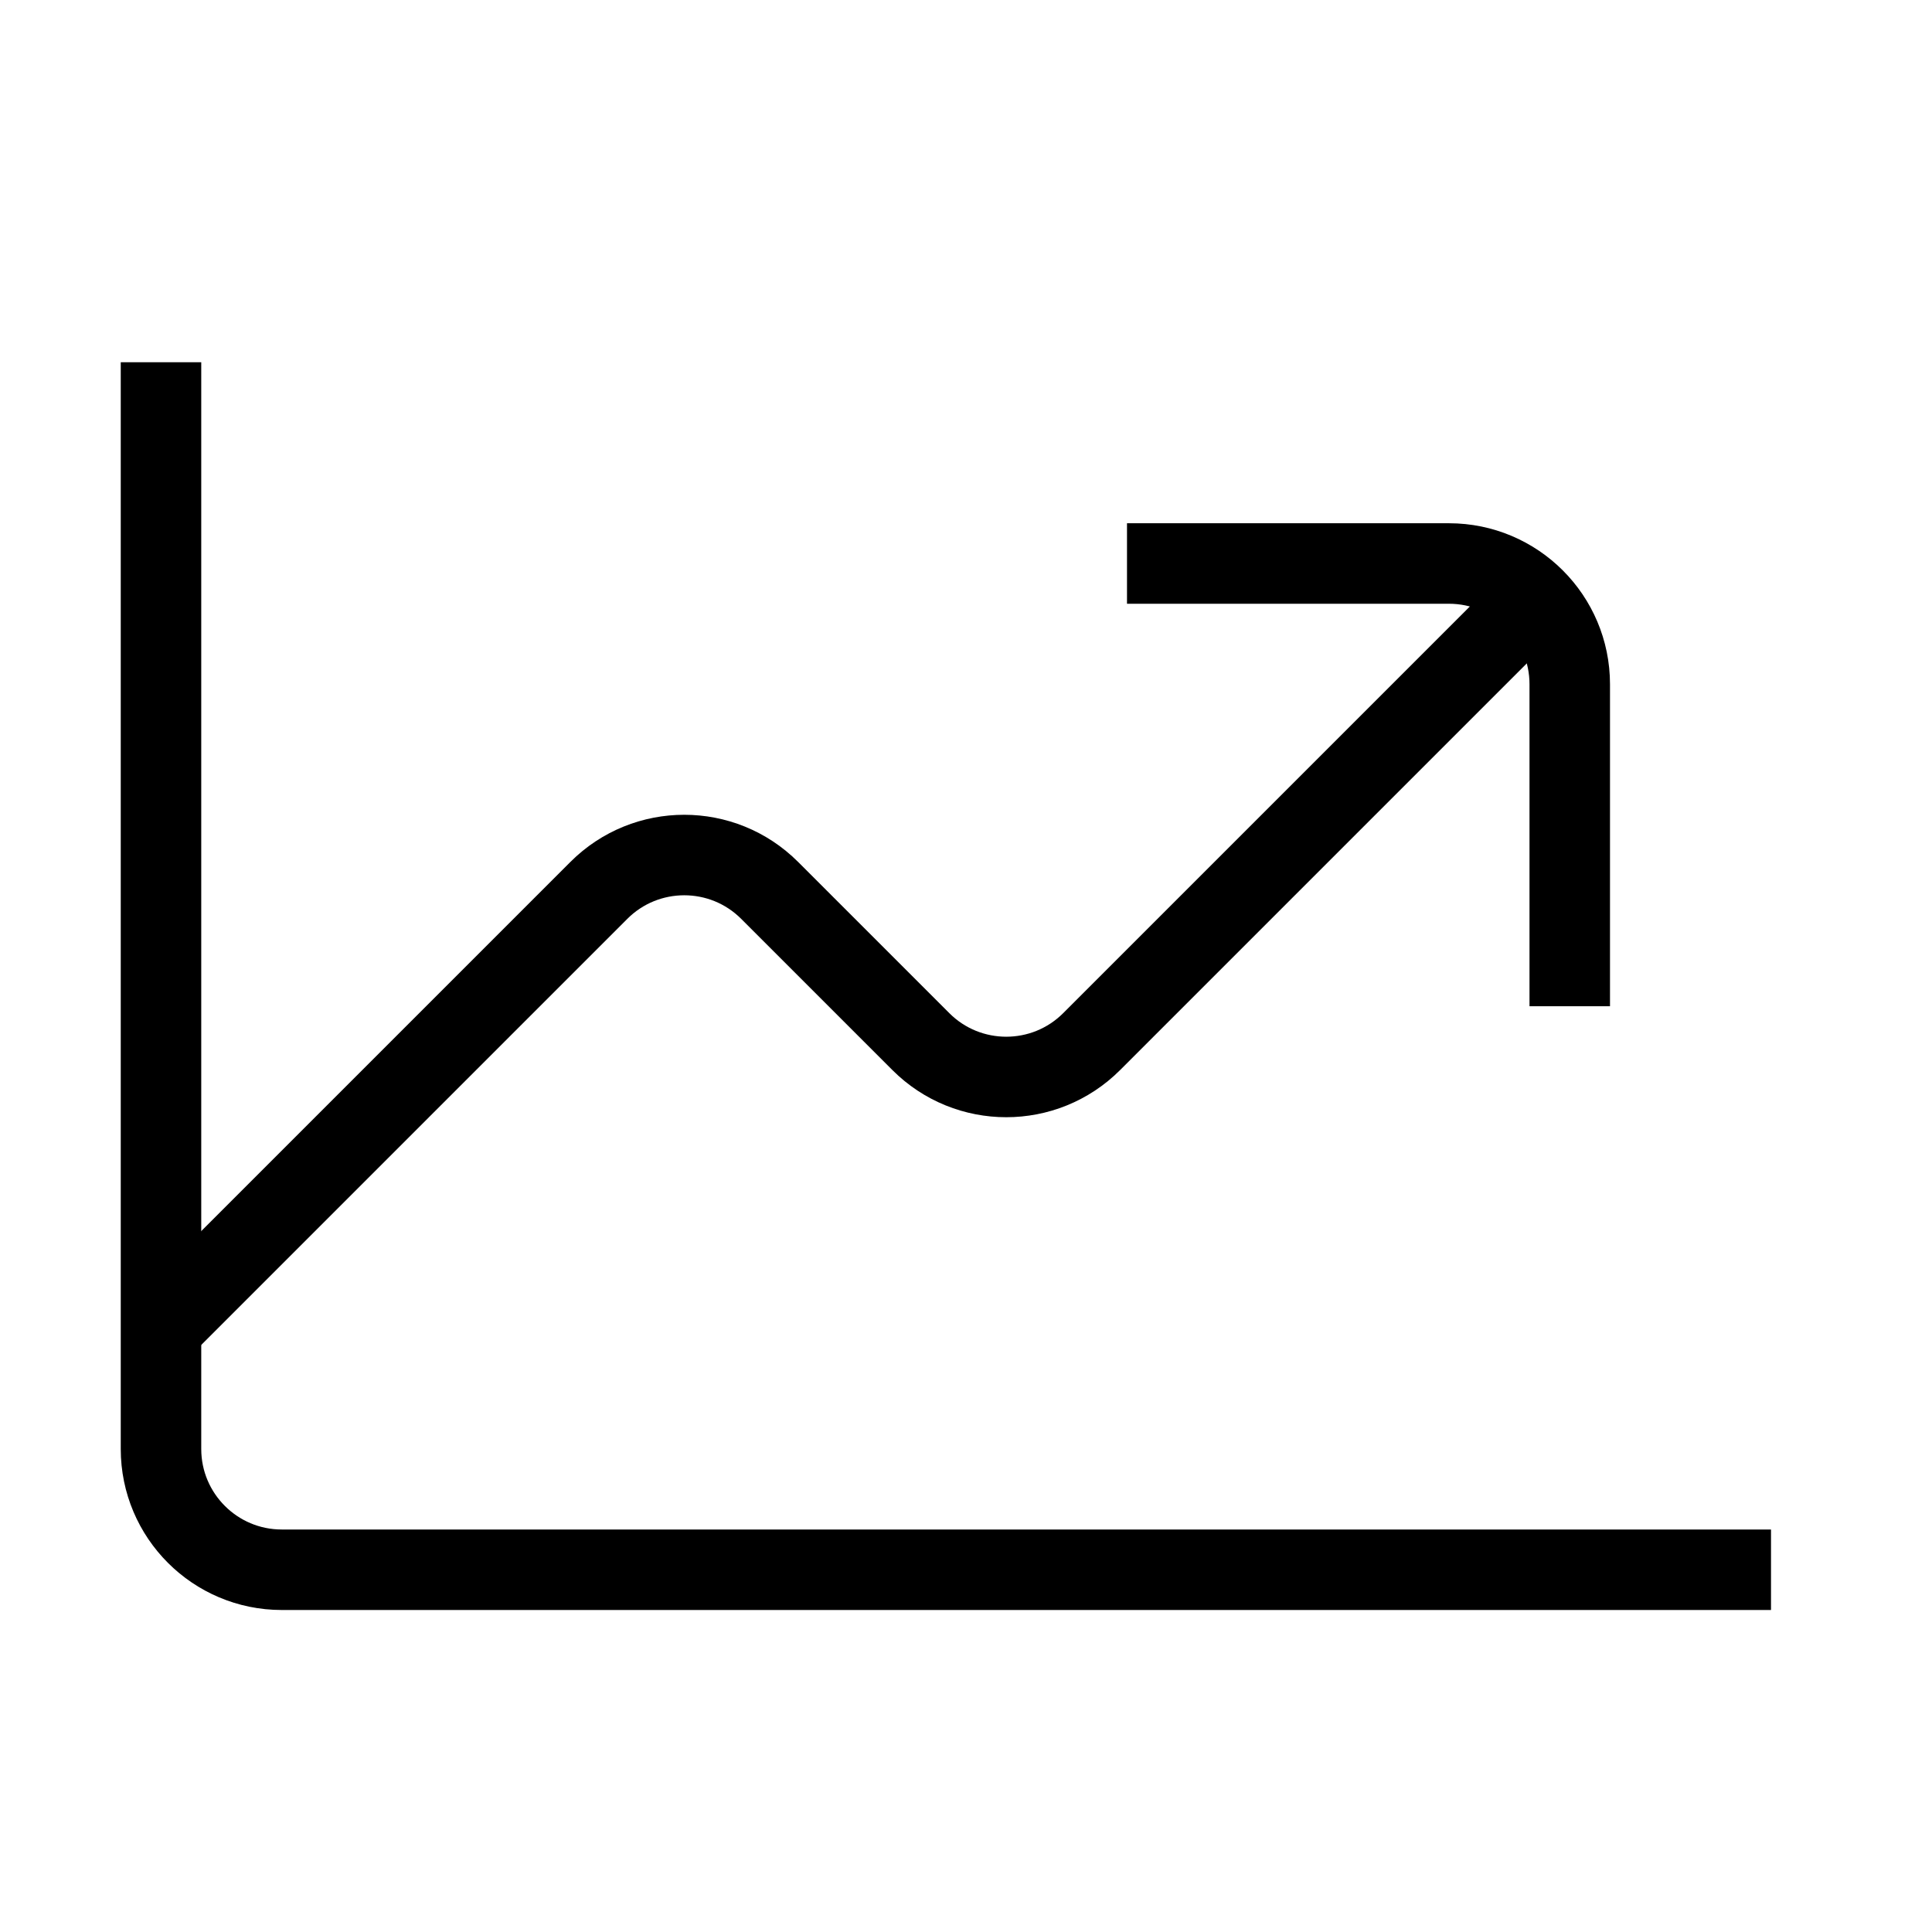 <svg xmlns="http://www.w3.org/2000/svg"   fill="none" viewBox="0 0 24 24">
  <path stroke="currentColor" strokeLinecap="round" strokeWidth="2" d="M22 19.5L3.5 19.5C2.672 19.5 2 18.828 2 18L2 4.5"/>
  <path stroke="currentColor" strokeWidth="2" d="M2 16.5L7.439 11.061C8.025 10.475 8.975 10.475 9.561 11.061L11.439 12.939C12.025 13.525 12.975 13.525 13.561 12.939L19 7.5"/>
  <path stroke="currentColor" strokeLinecap="round" strokeWidth="2" d="M14 7H18C18.828 7 19.5 7.672 19.5 8.5V12.5"/>
</svg>
